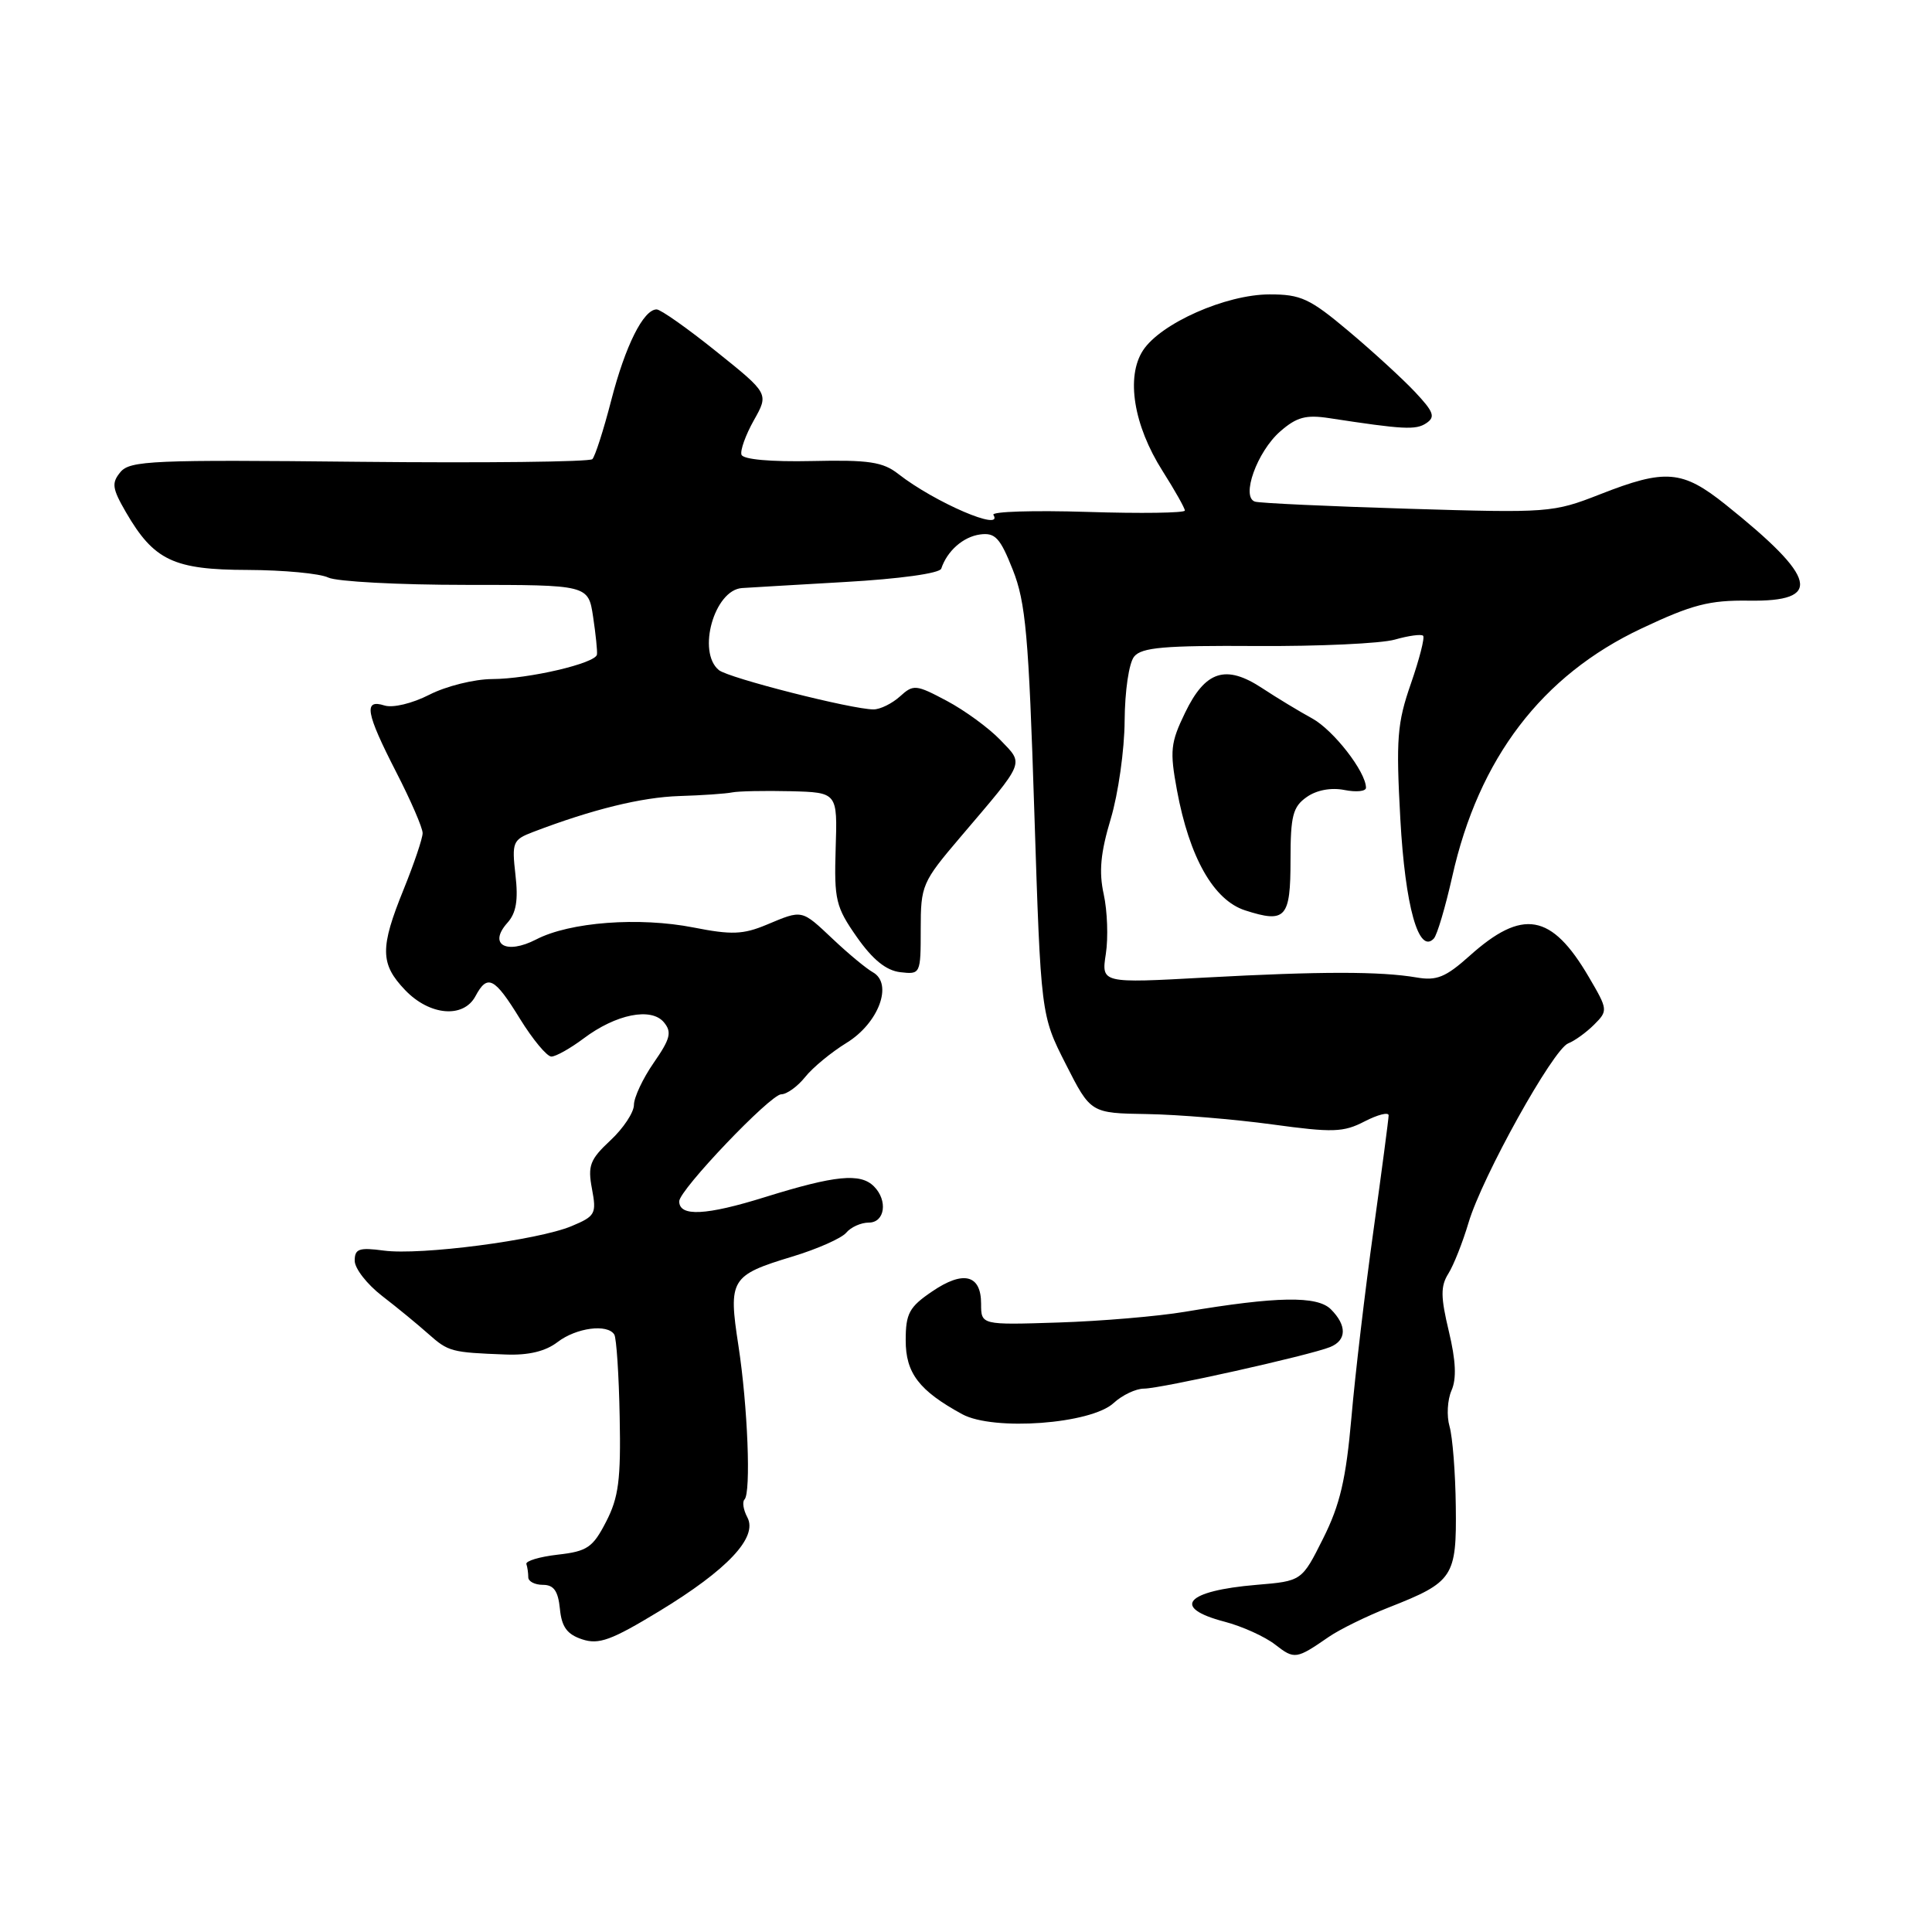 <?xml version="1.0" encoding="UTF-8" standalone="no"?>
<!DOCTYPE svg PUBLIC "-//W3C//DTD SVG 1.1//EN" "http://www.w3.org/Graphics/SVG/1.1/DTD/svg11.dtd" >
<svg xmlns="http://www.w3.org/2000/svg" xmlns:xlink="http://www.w3.org/1999/xlink" version="1.1" viewBox="0 0 256 256">
 <g >
 <path fill="currentColor"
d=" M 176.08 216.89 C 177.50 215.91 181.10 214.14 184.08 212.97 C 192.57 209.63 193.02 208.96 192.90 199.60 C 192.85 195.14 192.47 190.38 192.07 189.00 C 191.67 187.62 191.79 185.49 192.33 184.25 C 193.02 182.69 192.91 180.29 191.98 176.41 C 190.89 171.85 190.87 170.43 191.91 168.77 C 192.62 167.64 193.82 164.60 194.59 162.01 C 196.40 155.92 205.80 139.02 207.80 138.25 C 208.65 137.92 210.20 136.80 211.23 135.77 C 213.08 133.92 213.07 133.79 210.51 129.43 C 205.58 121.02 201.75 120.35 194.71 126.67 C 191.56 129.49 190.36 129.98 187.71 129.52 C 182.90 128.70 175.01 128.70 159.72 129.53 C 145.93 130.29 145.93 130.29 146.53 126.39 C 146.86 124.25 146.73 120.70 146.25 118.50 C 145.59 115.50 145.83 113.00 147.18 108.50 C 148.17 105.20 149.00 99.35 149.02 95.50 C 149.05 91.54 149.59 87.85 150.28 87.00 C 151.27 85.78 154.29 85.52 166.50 85.60 C 174.75 85.65 182.99 85.27 184.82 84.75 C 186.64 84.23 188.33 84.00 188.57 84.24 C 188.81 84.48 188.08 87.33 186.95 90.59 C 185.13 95.81 184.97 97.91 185.55 108.50 C 186.19 120.09 187.98 126.51 189.99 124.36 C 190.43 123.89 191.52 120.19 192.43 116.15 C 195.93 100.48 204.30 89.50 217.50 83.28 C 224.21 80.11 226.50 79.52 231.70 79.59 C 241.59 79.74 240.84 76.62 228.66 66.87 C 222.92 62.28 220.69 62.09 212.01 65.50 C 205.78 67.94 205.22 67.98 186.57 67.41 C 176.08 67.09 166.96 66.67 166.30 66.47 C 164.40 65.89 166.56 59.85 169.64 57.16 C 171.82 55.26 173.04 54.93 176.16 55.41 C 185.95 56.91 187.60 57.00 188.98 56.08 C 190.23 55.25 189.99 54.59 187.48 51.92 C 185.84 50.18 181.89 46.56 178.70 43.88 C 173.55 39.55 172.37 39.00 168.20 39.01 C 162.43 39.02 153.81 42.84 151.46 46.42 C 149.17 49.92 150.20 56.35 154.04 62.40 C 155.67 64.97 157.00 67.33 157.00 67.65 C 157.00 67.97 151.18 68.06 144.07 67.83 C 136.96 67.61 131.37 67.78 131.63 68.22 C 133.06 70.53 123.87 66.58 119.04 62.81 C 116.99 61.20 115.13 60.92 107.59 61.09 C 102.13 61.21 98.46 60.88 98.25 60.25 C 98.06 59.69 98.80 57.63 99.89 55.69 C 101.88 52.16 101.88 52.16 94.92 46.58 C 91.10 43.51 87.54 41.00 87.01 41.00 C 85.26 41.00 82.85 45.83 80.99 53.05 C 79.98 56.97 78.85 60.48 78.49 60.84 C 78.12 61.20 64.22 61.36 47.59 61.19 C 20.29 60.90 17.22 61.03 15.96 62.55 C 14.76 64.00 14.86 64.71 16.68 67.86 C 20.39 74.26 23.00 75.50 32.83 75.52 C 37.60 75.54 42.40 75.99 43.50 76.53 C 44.60 77.06 52.80 77.50 61.73 77.50 C 77.95 77.50 77.95 77.50 78.59 81.73 C 78.94 84.06 79.17 86.31 79.10 86.73 C 78.93 87.89 70.08 89.96 65.21 89.98 C 62.85 89.99 59.11 90.92 56.90 92.05 C 54.61 93.22 52.05 93.83 50.94 93.48 C 48.14 92.59 48.47 94.45 52.50 102.31 C 54.43 106.06 56.00 109.69 56.00 110.39 C 56.00 111.09 54.87 114.42 53.50 117.81 C 50.33 125.61 50.36 127.72 53.69 131.20 C 56.93 134.58 61.41 134.97 63.00 132.00 C 64.59 129.02 65.52 129.50 68.90 135.00 C 70.60 137.75 72.47 140.00 73.06 140.00 C 73.65 140.00 75.57 138.92 77.32 137.61 C 81.61 134.38 86.29 133.44 87.97 135.46 C 89.05 136.76 88.83 137.64 86.63 140.81 C 85.18 142.90 84.00 145.42 84.00 146.40 C 84.00 147.39 82.60 149.51 80.89 151.10 C 78.17 153.64 77.86 154.45 78.44 157.53 C 79.06 160.83 78.89 161.15 75.73 162.47 C 71.26 164.34 55.72 166.36 50.86 165.71 C 47.58 165.27 47.00 165.47 47.00 167.05 C 47.00 168.08 48.63 170.17 50.62 171.71 C 52.61 173.24 55.37 175.51 56.76 176.75 C 59.42 179.11 59.80 179.21 67.00 179.48 C 70.03 179.60 72.28 179.06 73.88 177.83 C 76.36 175.93 80.50 175.38 81.40 176.84 C 81.68 177.30 82.01 182.20 82.11 187.73 C 82.28 196.07 81.97 198.43 80.31 201.64 C 78.55 205.06 77.81 205.56 73.91 206.00 C 71.48 206.28 69.61 206.84 69.75 207.25 C 69.89 207.66 70.00 208.45 70.00 209.00 C 70.00 209.55 70.87 210.00 71.94 210.00 C 73.38 210.00 73.95 210.81 74.19 213.17 C 74.42 215.58 75.14 216.56 77.14 217.22 C 79.35 217.95 81.00 217.35 87.34 213.50 C 96.40 208.00 100.44 203.70 99.03 201.06 C 98.50 200.07 98.33 199.00 98.65 198.69 C 99.53 197.80 99.08 186.32 97.84 178.27 C 96.49 169.51 96.81 168.98 105.00 166.50 C 108.31 165.50 111.52 164.07 112.13 163.34 C 112.75 162.60 114.09 162.00 115.12 162.00 C 117.26 162.00 117.67 159.07 115.80 157.20 C 114.00 155.40 110.67 155.73 101.41 158.61 C 93.54 161.07 90.00 161.24 90.00 159.18 C 90.00 157.68 102.09 145.00 103.52 145.00 C 104.25 145.00 105.68 143.97 106.68 142.72 C 107.68 141.46 110.16 139.42 112.18 138.18 C 116.43 135.57 118.37 130.35 115.66 128.83 C 114.80 128.35 112.43 126.39 110.41 124.48 C 106.15 120.47 106.39 120.52 101.56 122.54 C 98.47 123.83 96.92 123.89 91.91 122.90 C 84.68 121.48 75.50 122.17 71.05 124.48 C 67.06 126.54 64.66 125.15 67.24 122.27 C 68.40 120.98 68.69 119.27 68.30 115.92 C 67.81 111.60 67.94 111.27 70.64 110.24 C 78.50 107.24 85.02 105.64 90.00 105.48 C 93.03 105.39 96.17 105.17 97.00 105.00 C 97.83 104.83 101.30 104.76 104.73 104.84 C 110.97 105.00 110.97 105.00 110.73 112.42 C 110.52 119.24 110.74 120.17 113.54 124.17 C 115.64 127.16 117.42 128.60 119.29 128.82 C 121.97 129.13 122.00 129.07 122.00 123.12 C 122.00 117.31 122.18 116.89 127.25 110.93 C 135.97 100.68 135.70 101.34 132.54 98.04 C 131.02 96.46 127.83 94.13 125.46 92.87 C 121.36 90.69 121.03 90.66 119.24 92.29 C 118.19 93.23 116.63 94.00 115.75 94.00 C 112.88 94.00 96.53 89.84 95.25 88.79 C 92.33 86.38 94.66 78.17 98.32 77.92 C 98.97 77.87 105.09 77.52 111.93 77.12 C 119.20 76.71 124.51 75.97 124.72 75.35 C 125.50 73.00 127.62 71.13 129.86 70.82 C 131.86 70.55 132.52 71.25 134.20 75.50 C 135.91 79.80 136.31 84.25 137.05 107.50 C 137.92 134.50 137.92 134.50 141.22 141.00 C 144.52 147.50 144.52 147.50 152.01 147.62 C 156.13 147.69 163.58 148.31 168.57 148.99 C 176.61 150.09 178.01 150.05 180.82 148.59 C 182.57 147.69 184.00 147.33 184.00 147.79 C 184.00 148.25 183.09 155.12 181.99 163.06 C 180.88 171.00 179.56 182.15 179.07 187.84 C 178.35 195.99 177.57 199.37 175.33 203.84 C 172.50 209.50 172.50 209.50 166.50 210.00 C 157.09 210.79 155.15 213.02 162.25 214.88 C 164.59 215.49 167.61 216.86 168.97 217.92 C 171.53 219.91 171.76 219.87 176.08 216.89 Z  M 147.56 185.91 C 148.70 184.86 150.51 184.00 151.58 184.00 C 153.78 184.00 173.54 179.59 176.25 178.49 C 178.45 177.60 178.49 175.63 176.35 173.49 C 174.54 171.68 169.19 171.77 157.00 173.82 C 153.43 174.42 145.89 175.06 140.25 175.24 C 130.00 175.57 130.00 175.57 130.00 172.75 C 130.00 168.89 127.64 168.30 123.49 171.14 C 120.48 173.18 120.01 174.05 120.01 177.58 C 120.00 181.94 121.78 184.27 127.50 187.39 C 131.64 189.64 144.56 188.69 147.56 185.91 Z  M 171.00 113.95 C 171.00 108.09 171.31 106.90 173.15 105.61 C 174.47 104.68 176.39 104.33 178.15 104.68 C 179.72 104.99 181.00 104.86 181.00 104.38 C 180.99 102.27 176.69 96.74 173.86 95.19 C 172.16 94.26 169.18 92.46 167.24 91.18 C 162.42 88.01 159.72 88.87 157.03 94.44 C 155.10 98.42 154.99 99.49 155.95 104.69 C 157.60 113.62 160.81 119.28 164.99 120.63 C 170.36 122.36 171.00 121.65 171.00 113.95 Z "/>
</g>
</svg>